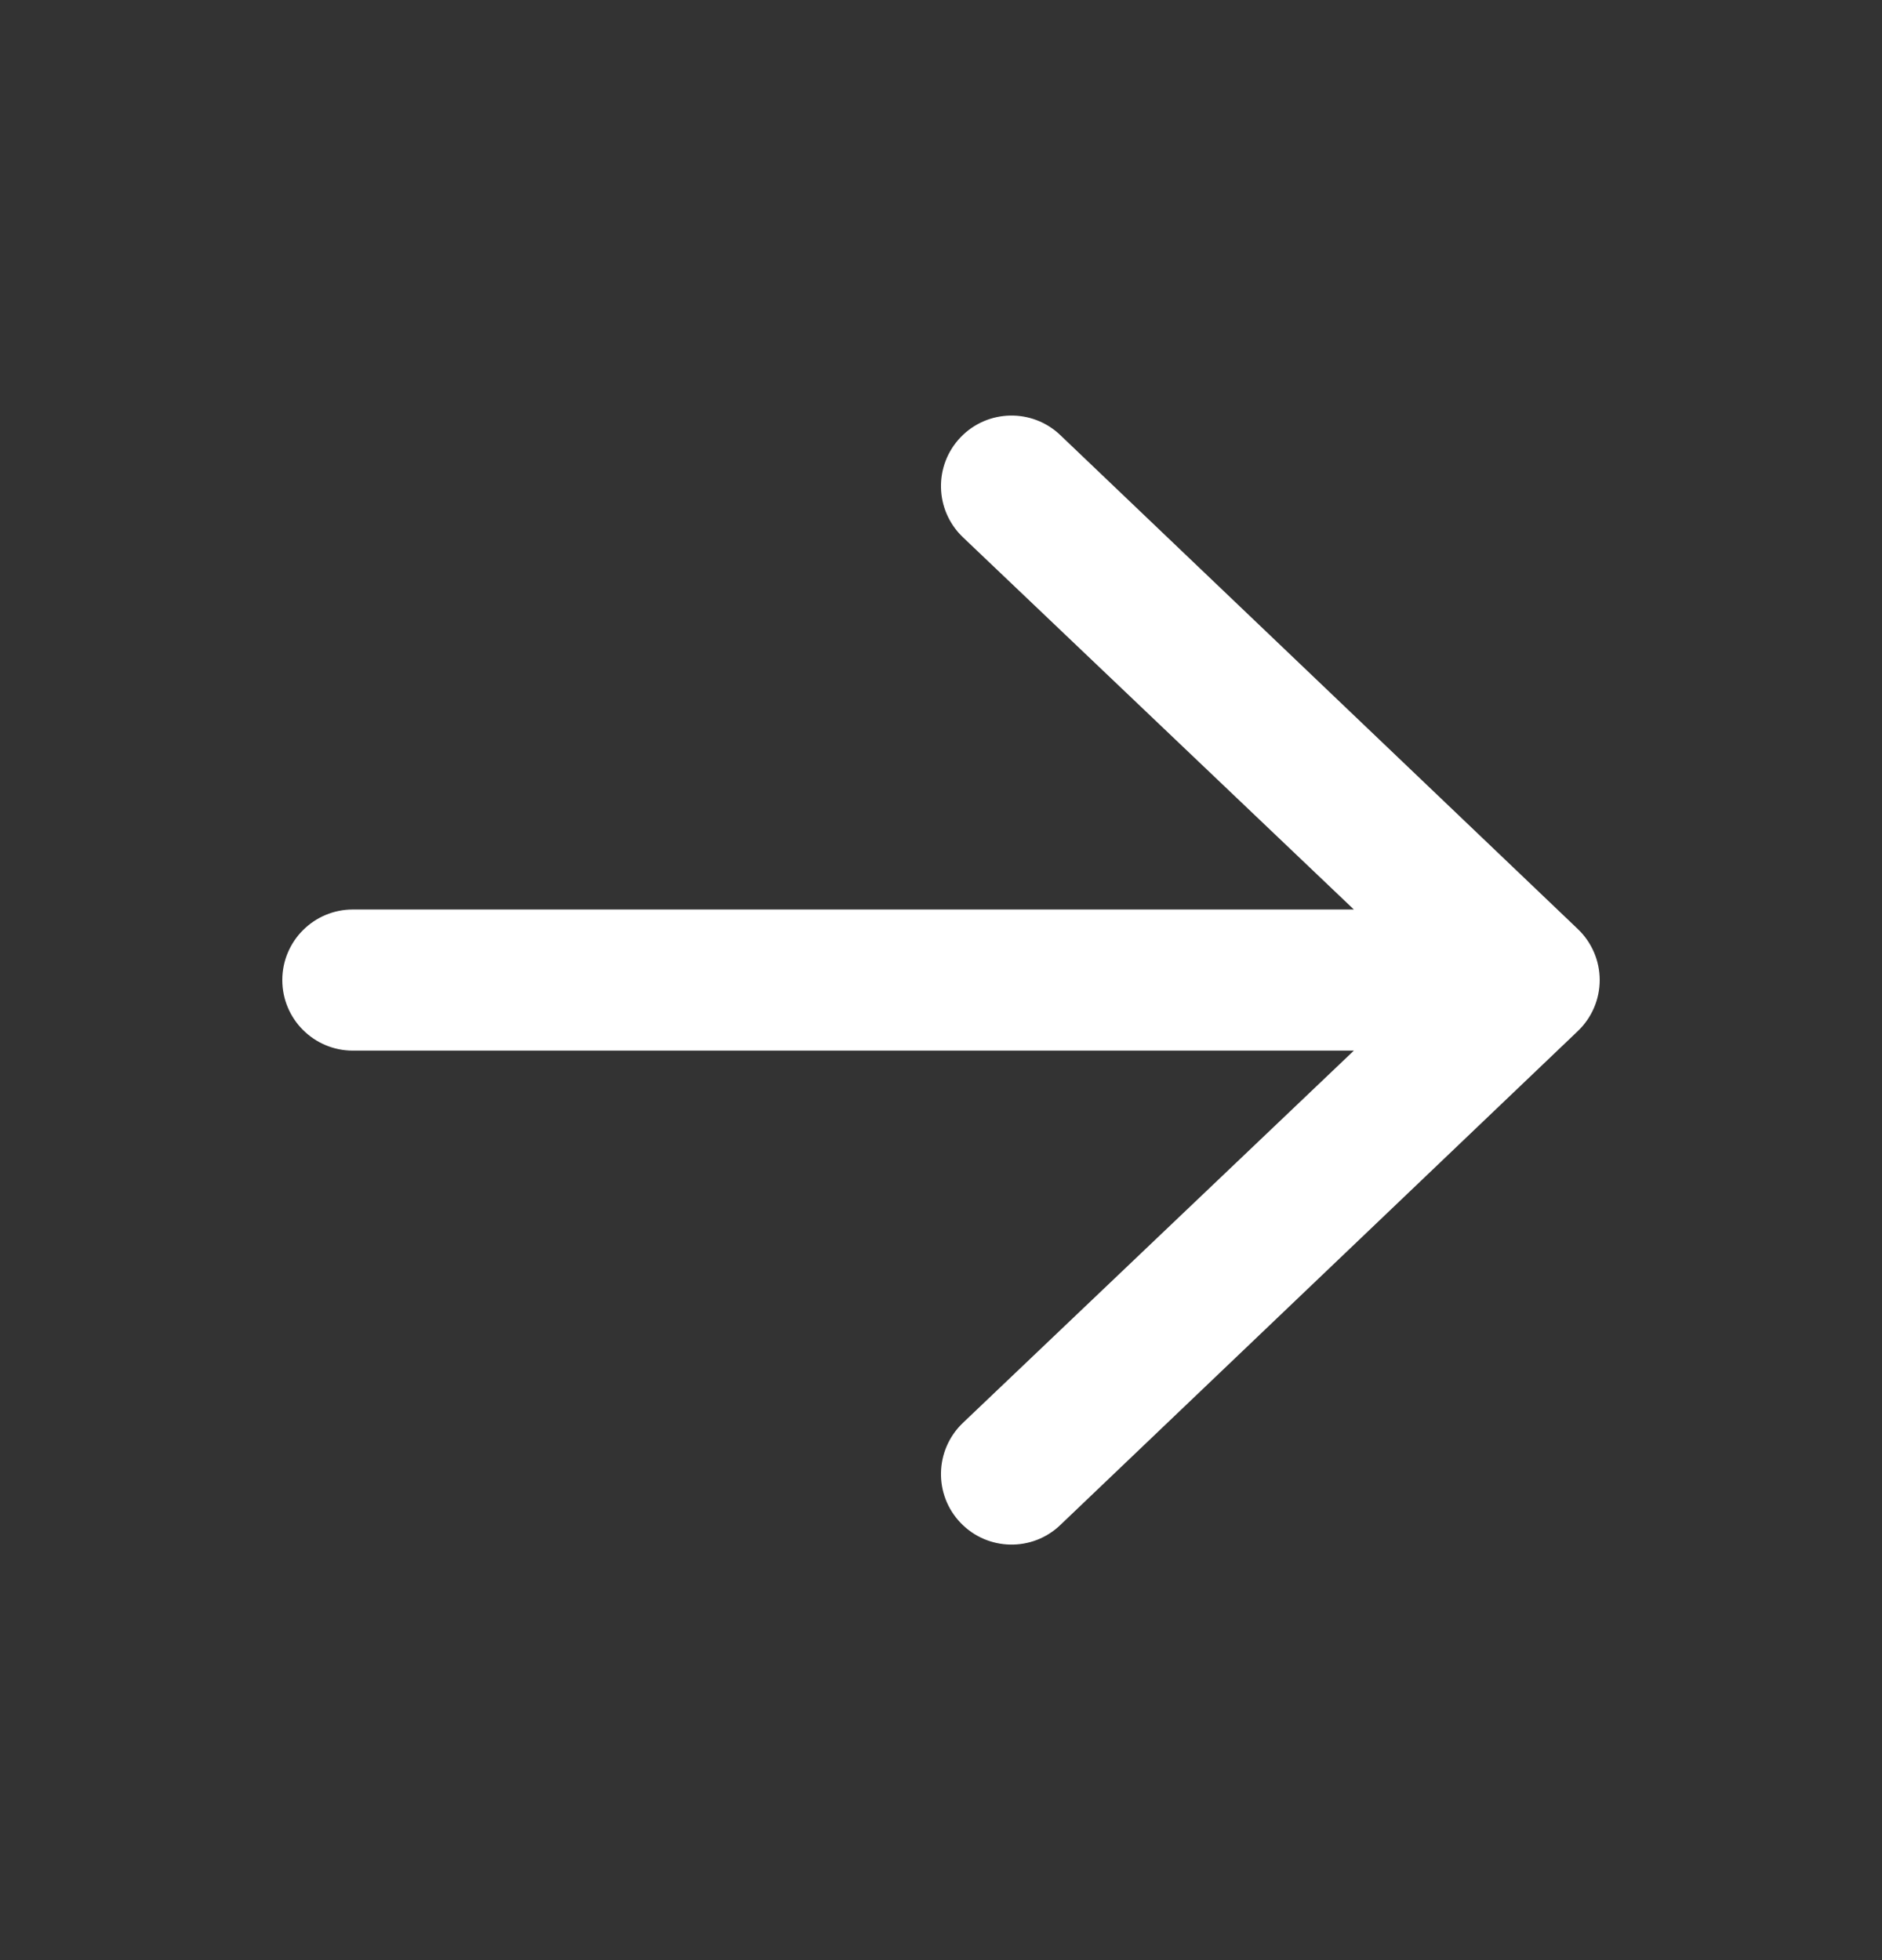 <svg width="24" height="25" viewBox="0 0 24 25" fill="none" xmlns="http://www.w3.org/2000/svg">
<rect x="0" y="0" width="24" height="25" fill="#333333" stroke="none"/>
<path fill-rule="evenodd" clip-rule="evenodd" d="M3.6 12.5C3.6 12.003 4.003 11.6 4.5 11.6L17.265 11.6L12.276 6.849C11.918 6.504 11.906 5.935 12.251 5.576C12.595 5.218 13.165 5.207 13.523 5.551L20.123 11.851C20.3 12.021 20.4 12.255 20.4 12.5C20.4 12.745 20.3 12.979 20.123 13.149L13.523 19.449C13.165 19.794 12.595 19.782 12.251 19.424C11.906 19.066 11.918 18.496 12.276 18.151L17.265 13.4L4.5 13.4C4.003 13.4 3.6 12.997 3.6 12.5Z" fill="white"/>
</svg>
